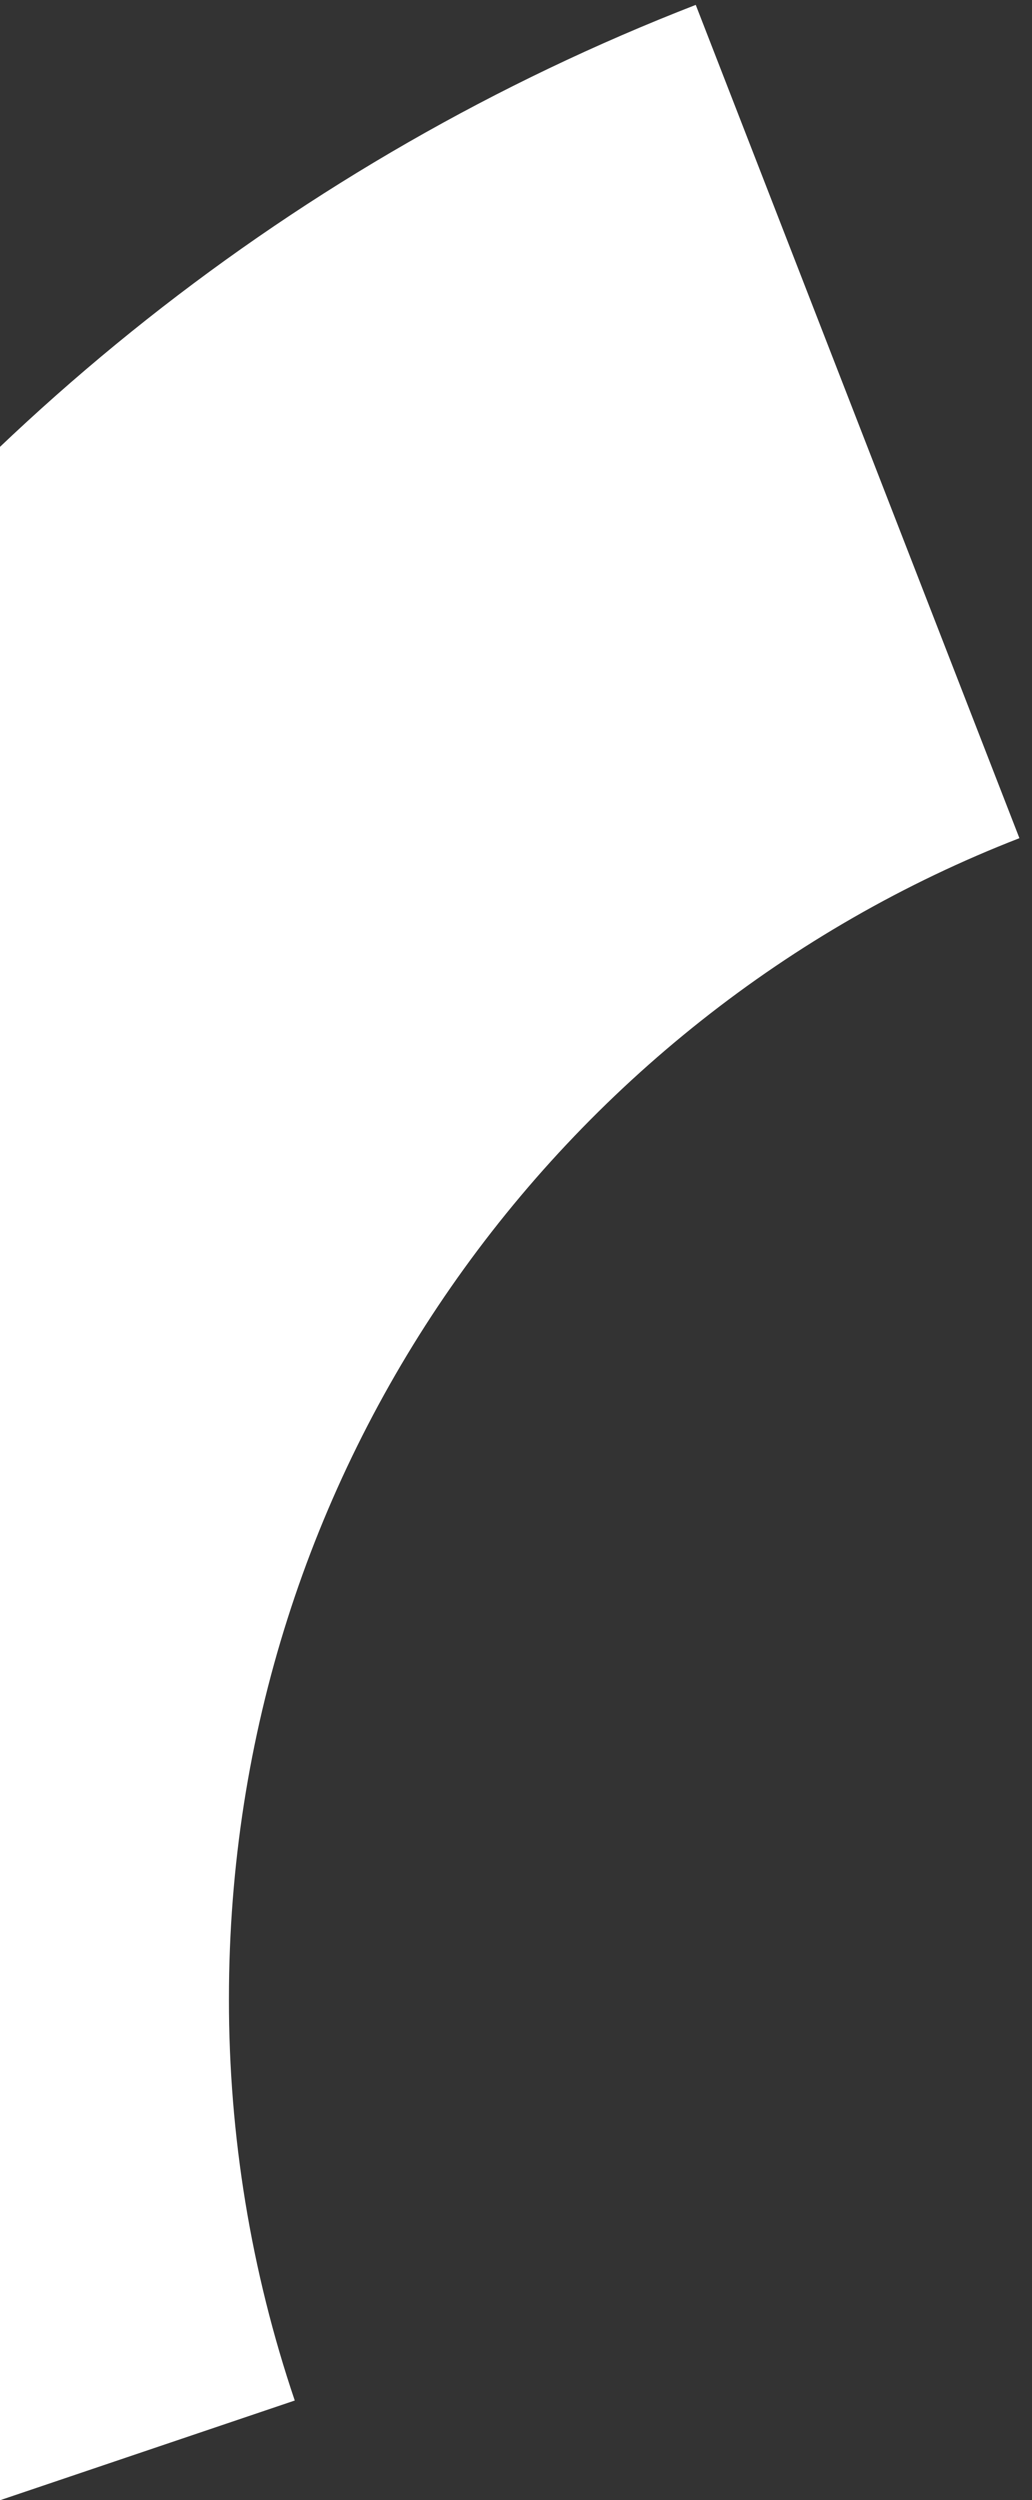<svg width="71px" height="172px" viewBox="0 0 71 172" version="1.1" xmlns="http://www.w3.org/2000/svg" xmlns:xlink="http://www.w3.org/1999/xlink" class="curve curve-1"><rect x="0" y="0" width="71" height="172" fill="#333333" stroke="none"/><g stroke="none" stroke-width="1" fill="none" fill-rule="evenodd"><g transform="translate(0, -154)" stroke="#FFFFFF" stroke-width="61.5"><path d="M59,183 C15.708,199.816 -15,242.054 -15,291.499 C-15.013,304.254 -12.935,316.924 -8.85,329"></path></g></g></svg>
